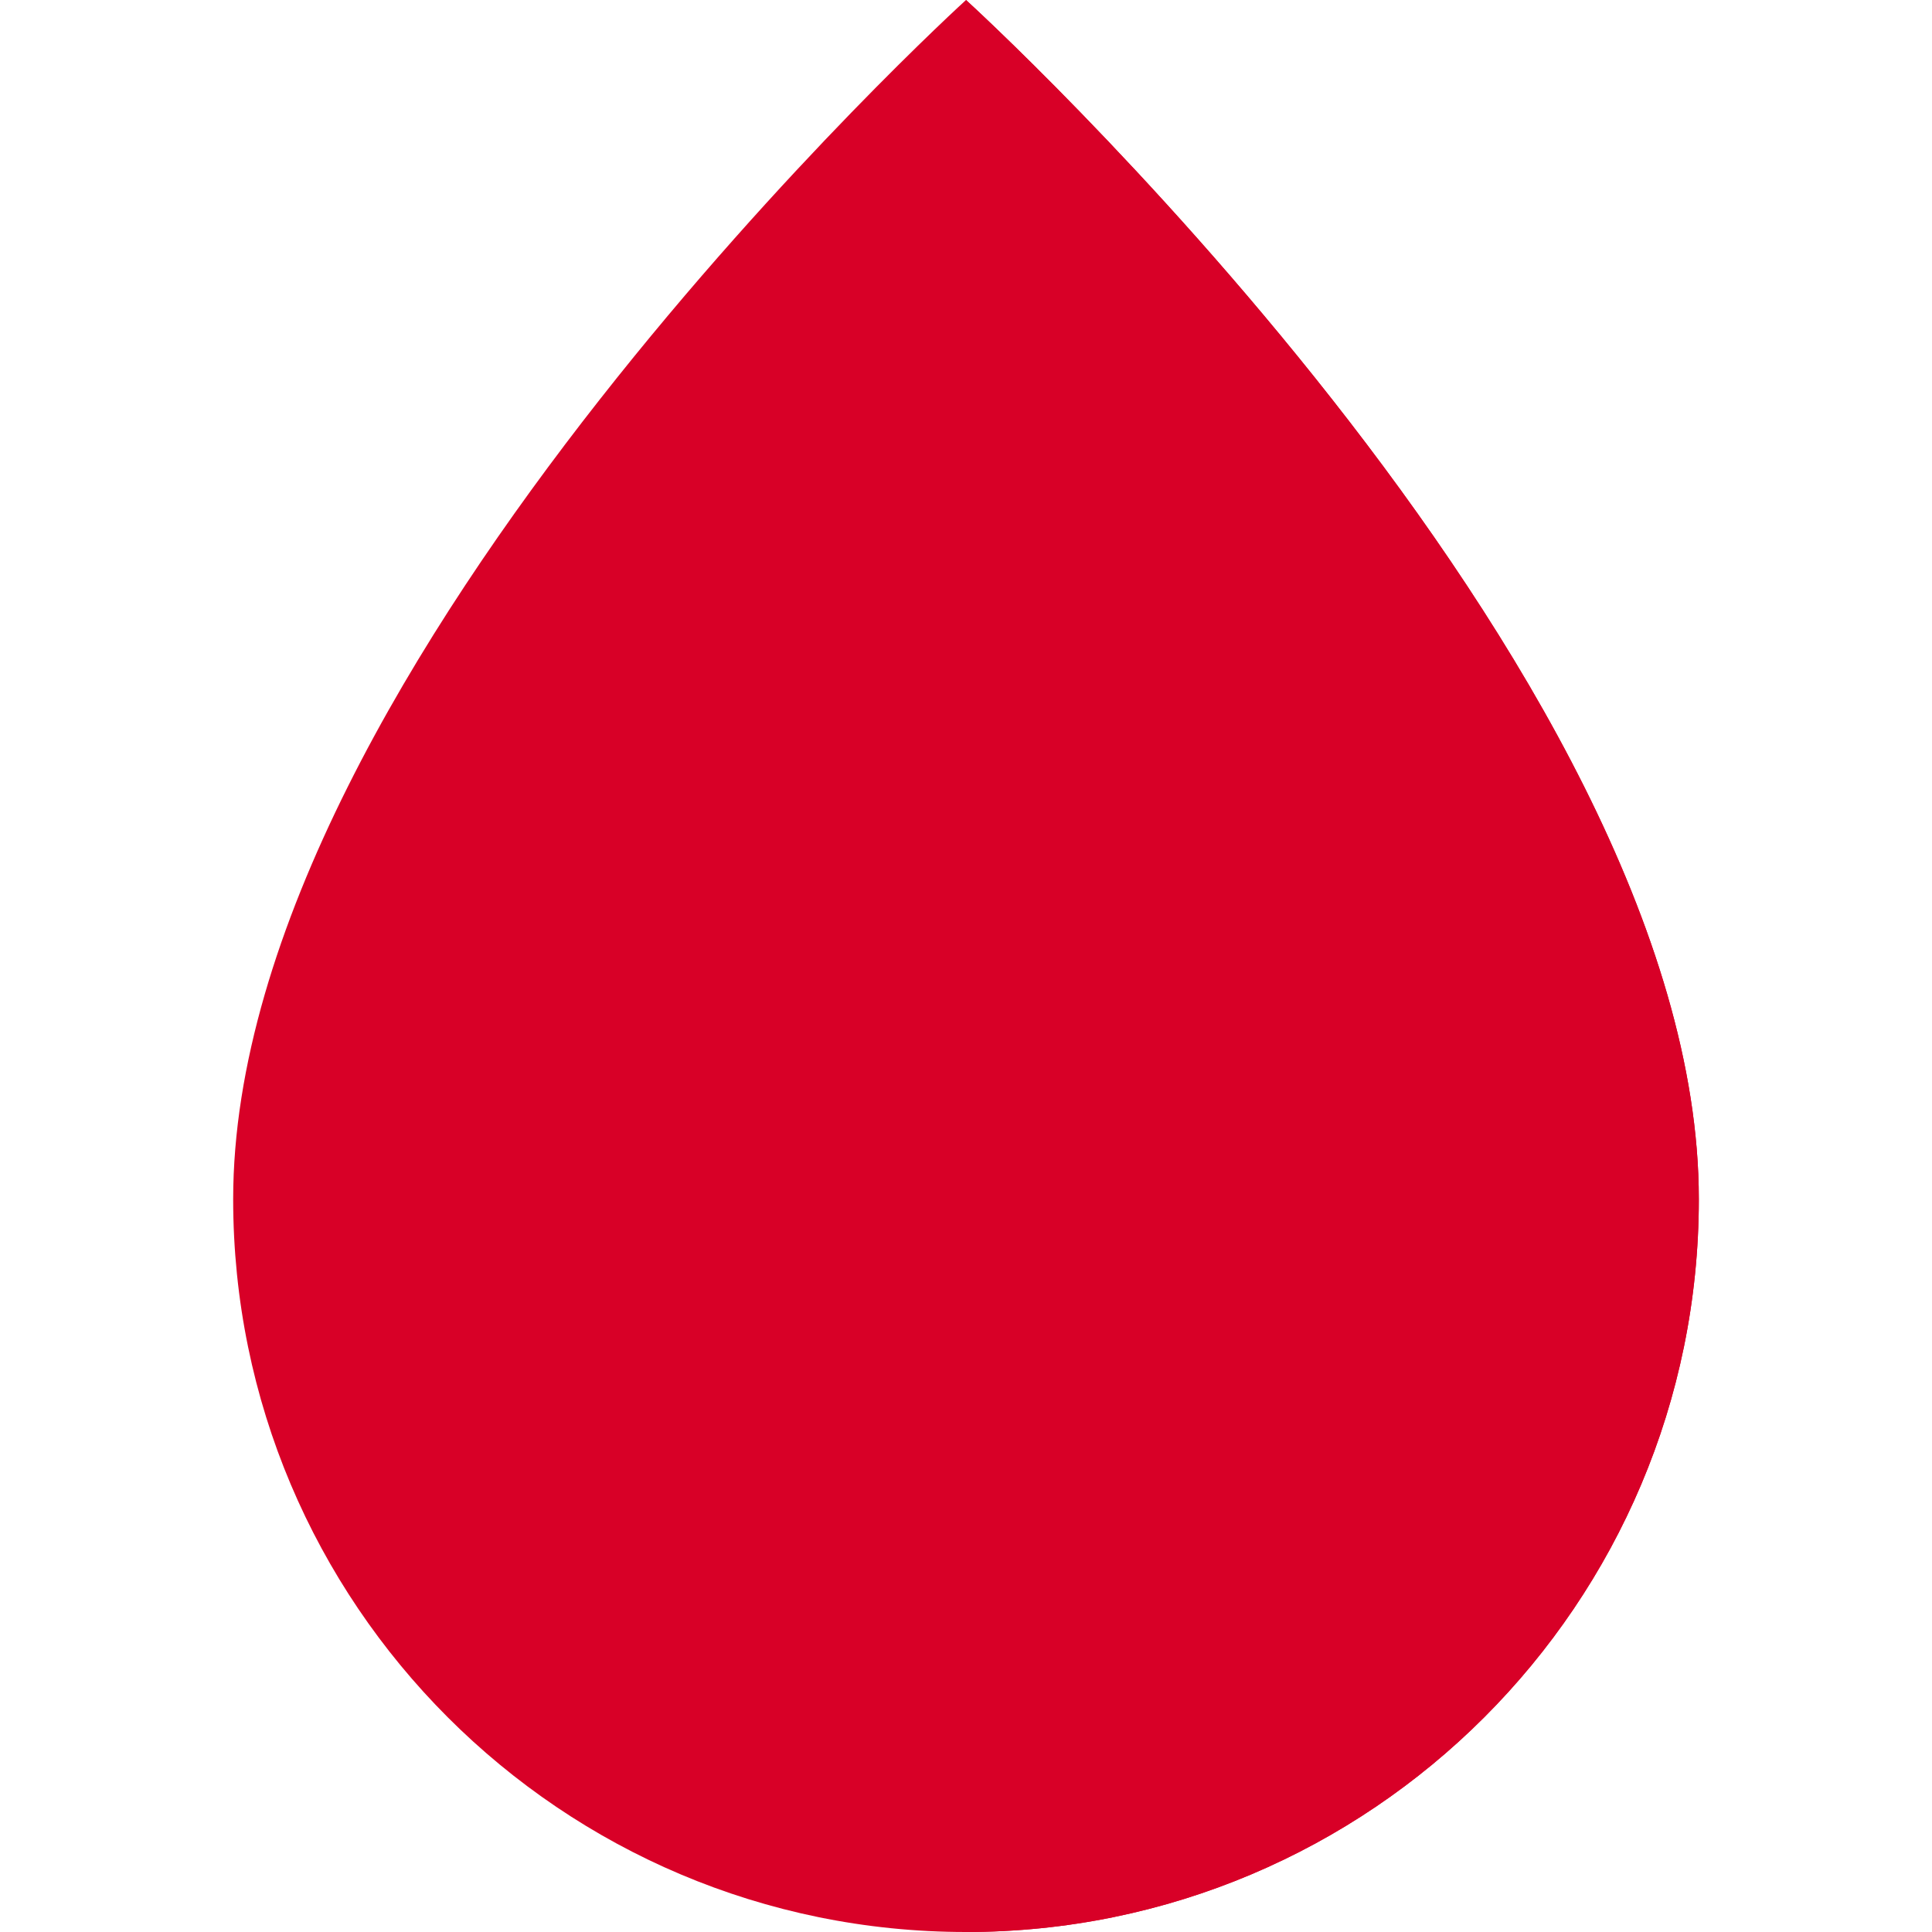 <!DOCTYPE svg PUBLIC "-//W3C//DTD SVG 1.1//EN" "http://www.w3.org/Graphics/SVG/1.1/DTD/svg11.dtd">
<!-- Uploaded to: SVG Repo, www.svgrepo.com, Transformed by: SVG Repo Mixer Tools -->
<svg height="187px" width="187px" version="1.1" id="Layer_1" xmlns="http://www.w3.org/2000/svg" xmlns:xlink="http://www.w3.org/1999/xlink" viewBox="0 0 512.00 512.00" xml:space="preserve" fill="#000000">
<g id="SVGRepo_bgCarrier" stroke-width="0"/>
<g id="SVGRepo_tracerCarrier" stroke-linecap="round" stroke-linejoin="round"/>
<g id="SVGRepo_iconCarrier"> <path style="fill:#D80027;" d="M450.207,317.793C450.207,425.05,363.256,512,256,512c-107.257,0-194.207-86.95-194.207-194.207 C61.793,176.552,256,0,256,0S450.207,176.552,450.207,317.793z"/> <path style="fill:#D80027;" d="M450.207,317.793C450.207,425.05,363.256,512,256,512c0-211.862,0-512,0-512 S450.207,176.552,450.207,317.793z"/> <polygon style="fill:#D80027;" points="336.92,285.425 288.368,285.425 288.368,236.873 223.632,236.873 223.632,285.425 175.08,285.425 175.08,350.161 223.632,350.161 223.632,398.712 288.368,398.712 288.368,350.161 336.92,350.161 "/> </g>
</svg>